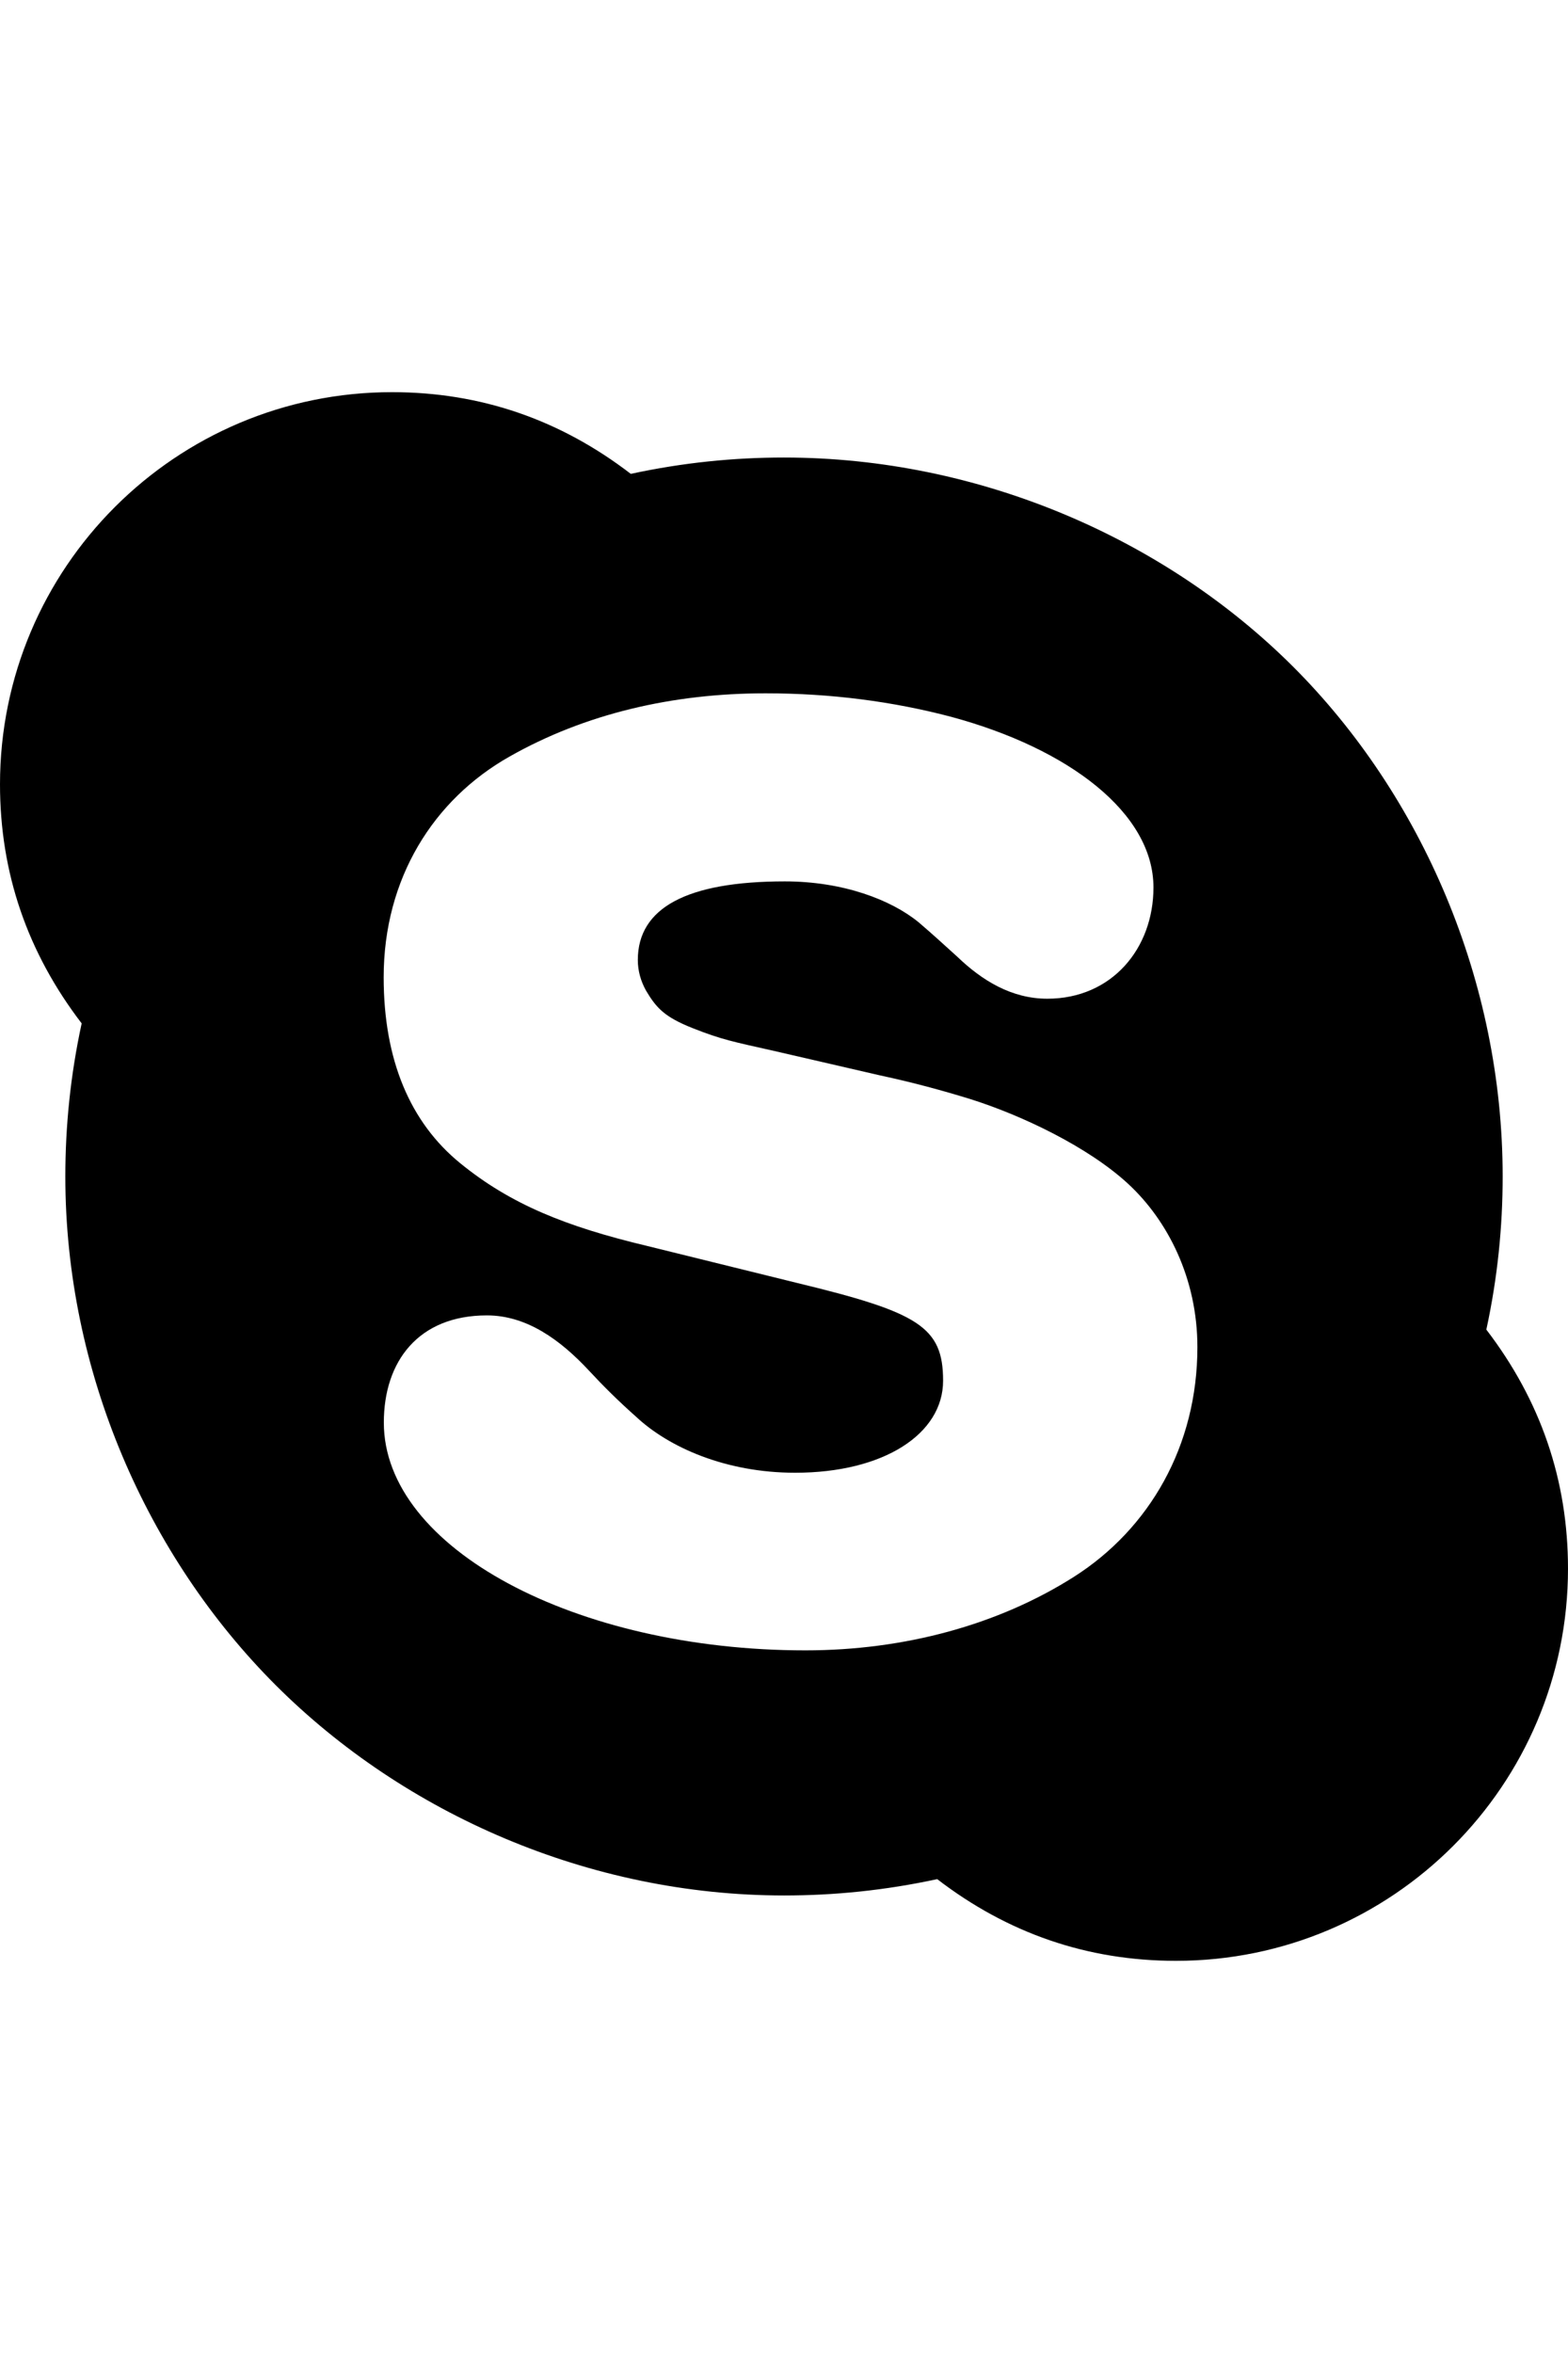 <?xml version="1.0" encoding="utf-8"?>
<!-- Generator: Adobe Illustrator 21.0.1, SVG Export Plug-In . SVG Version: 6.00 Build 0)  -->
<svg version="1.1" id="icon-" xmlns="http://www.w3.org/2000/svg" xmlns:xlink="http://www.w3.org/1999/xlink" x="0px" y="0px"
	 viewBox="0 0 960 1440" enable-background="new 0 0 960 1440" xml:space="preserve">
<path id="skype_1_" d="M733.1,824.4c0-41.9-18.1-77.5-42.5-100c-24.4-22.5-65-41.9-96.9-51.9c-16.3-5-34.4-10-55-14.4l-65-15
	c-25-5.6-31.9-6.9-49.4-13.8c-17.5-6.9-22.5-12.5-28.8-23.1c-3.1-5.6-5-11.9-5-18.7c0-31.9,30-48.1,90-48.1c35.6,0,65,11.2,81.9,25
	c8.1,6.9,16.3,14.4,23.8,21.2c15,14.4,33.1,25.6,55,25.6c39.4,0,65-30.6,65-68.1c0-45.6-51.9-85-123.8-104.4
	c-35.6-9.4-73.7-14.4-113.7-14.4c-56.9,0-110.6,12.5-156.9,38.8c-46.3,26.2-76.9,74.4-76.9,135c0,50.6,16.2,88.8,46.9,113.8
	s64.4,38.7,114.4,50.6l91.2,22.5c75,18.1,90,26.9,90,60c0,32.5-36.2,56.3-90.6,56.3c-42.5,0-77.5-15.6-97.5-34.4
	c-10.6-9.4-20-18.7-28.7-28.1C343.1,820,322.5,805,298.1,805c-41.9,0-63.1,28.1-63.1,65.6c0,76.9,117.5,139.4,258.1,139.4
	c60.6,0,118.1-15.6,164.4-45C703.7,935.6,733.1,885,733.1,824.4z M960,960c0,132.5-107.5,240-240,240c-54.4,0-103.1-16.9-146.2-50
	c-31.9,6.9-63.1,10-93.7,10c-119.4,0-232.5-50-311.3-128.7C90,952.5,40,839.4,40,720c0-30.6,3.1-61.9,10-93.7
	C16.9,583.1,0,534.4,0,480c0-132.5,107.5-240,240-240c54.4,0,103.1,16.9,146.2,50c31.9-6.9,63.1-10,93.7-10
	c119.4,0,233.1,49.4,311.9,128.1C870.6,486.9,920,600.6,920,720c0,30.6-3.1,61.9-10,93.7C943.1,856.9,960,905.6,960,960z"/>
</svg>
